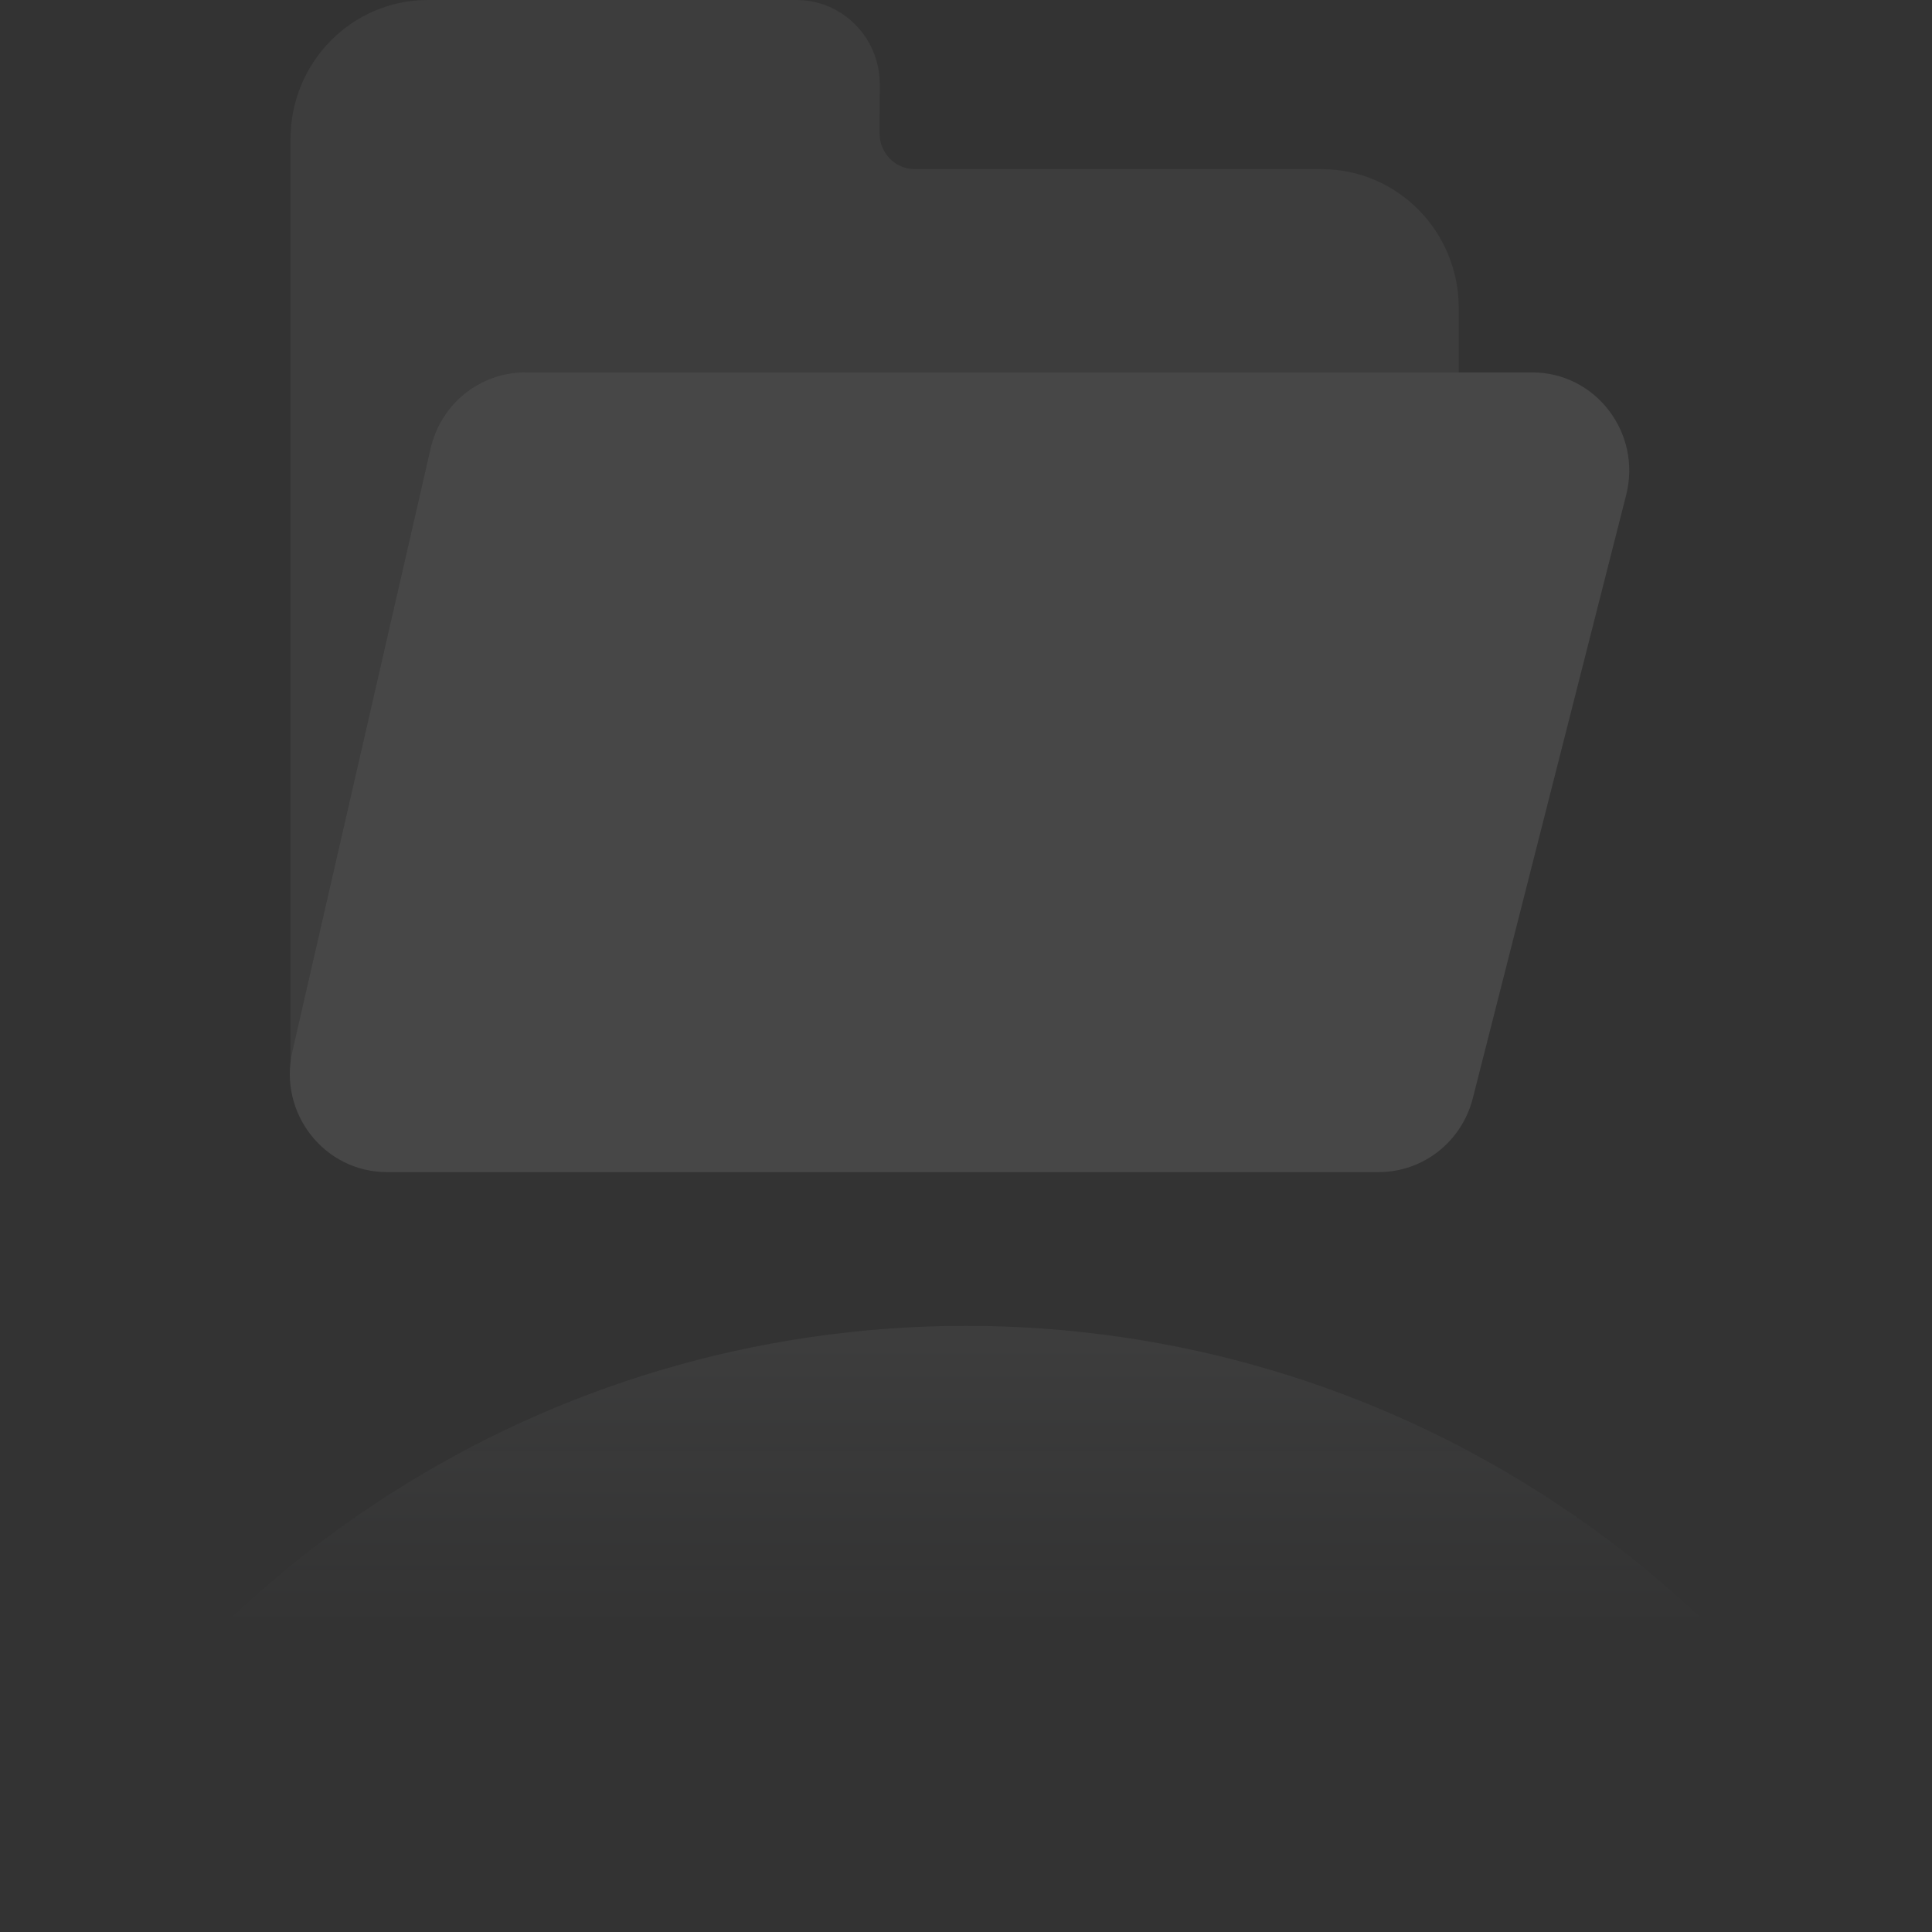 <svg width="150" height="150" viewBox="0 0 150 150" fill="none" xmlns="http://www.w3.org/2000/svg">
<rect x="0" y="0" width="150" height="150" fill="#333333" stroke="none"/>
<g clip-path="url(#clip0_102_5814)">
<path fill-rule="evenodd" clip-rule="evenodd" d="M150 150H0C13.577 122.131 42.06 102.941 75 102.941C107.94 102.941 136.423 122.131 150 150Z" fill="url(#paint0_linear_102_5814)"/>
<g clip-path="url(#clip1_102_5814)">
<path opacity="0.05" d="M113.256 23.912V28.913H40.77C37.262 28.913 34.225 31.36 33.432 34.818L22.698 81.645C22.636 81.921 22.587 82.203 22.556 82.479V10.786C22.556 4.831 27.328 0 33.209 0H61.842C65.418 0 68.318 2.943 68.305 6.563L68.293 10.353C68.287 11.884 69.508 13.126 71.02 13.133H102.602C108.484 13.126 113.256 17.951 113.256 23.912Z" fill="white"/>
<path opacity="0.1" d="M40.77 28.913H118.958C123.885 28.913 127.485 33.619 126.252 38.444L114.347 85.271C113.491 88.641 110.492 91 107.052 91H30.036C25.183 91 21.601 86.426 22.698 81.644L33.432 34.818C34.226 31.36 37.262 28.913 40.77 28.913Z" fill="white"/>
</g>
</g>
<defs>
<linearGradient id="paint0_linear_102_5814" x1="75" y1="102.941" x2="75" y2="126.471" gradientUnits="userSpaceOnUse">
<stop stop-color="white" stop-opacity="0.05"/>
<stop offset="1" stop-color="#E7F1FB" stop-opacity="0"/>
</linearGradient>
<clipPath id="clip0_102_5814">
<rect width="150" height="150" fill="white"/>
</clipPath>
<clipPath id="clip1_102_5814">
<rect width="104" height="91" fill="white" transform="translate(22.5)"/>
</clipPath>
</defs>
</svg>

